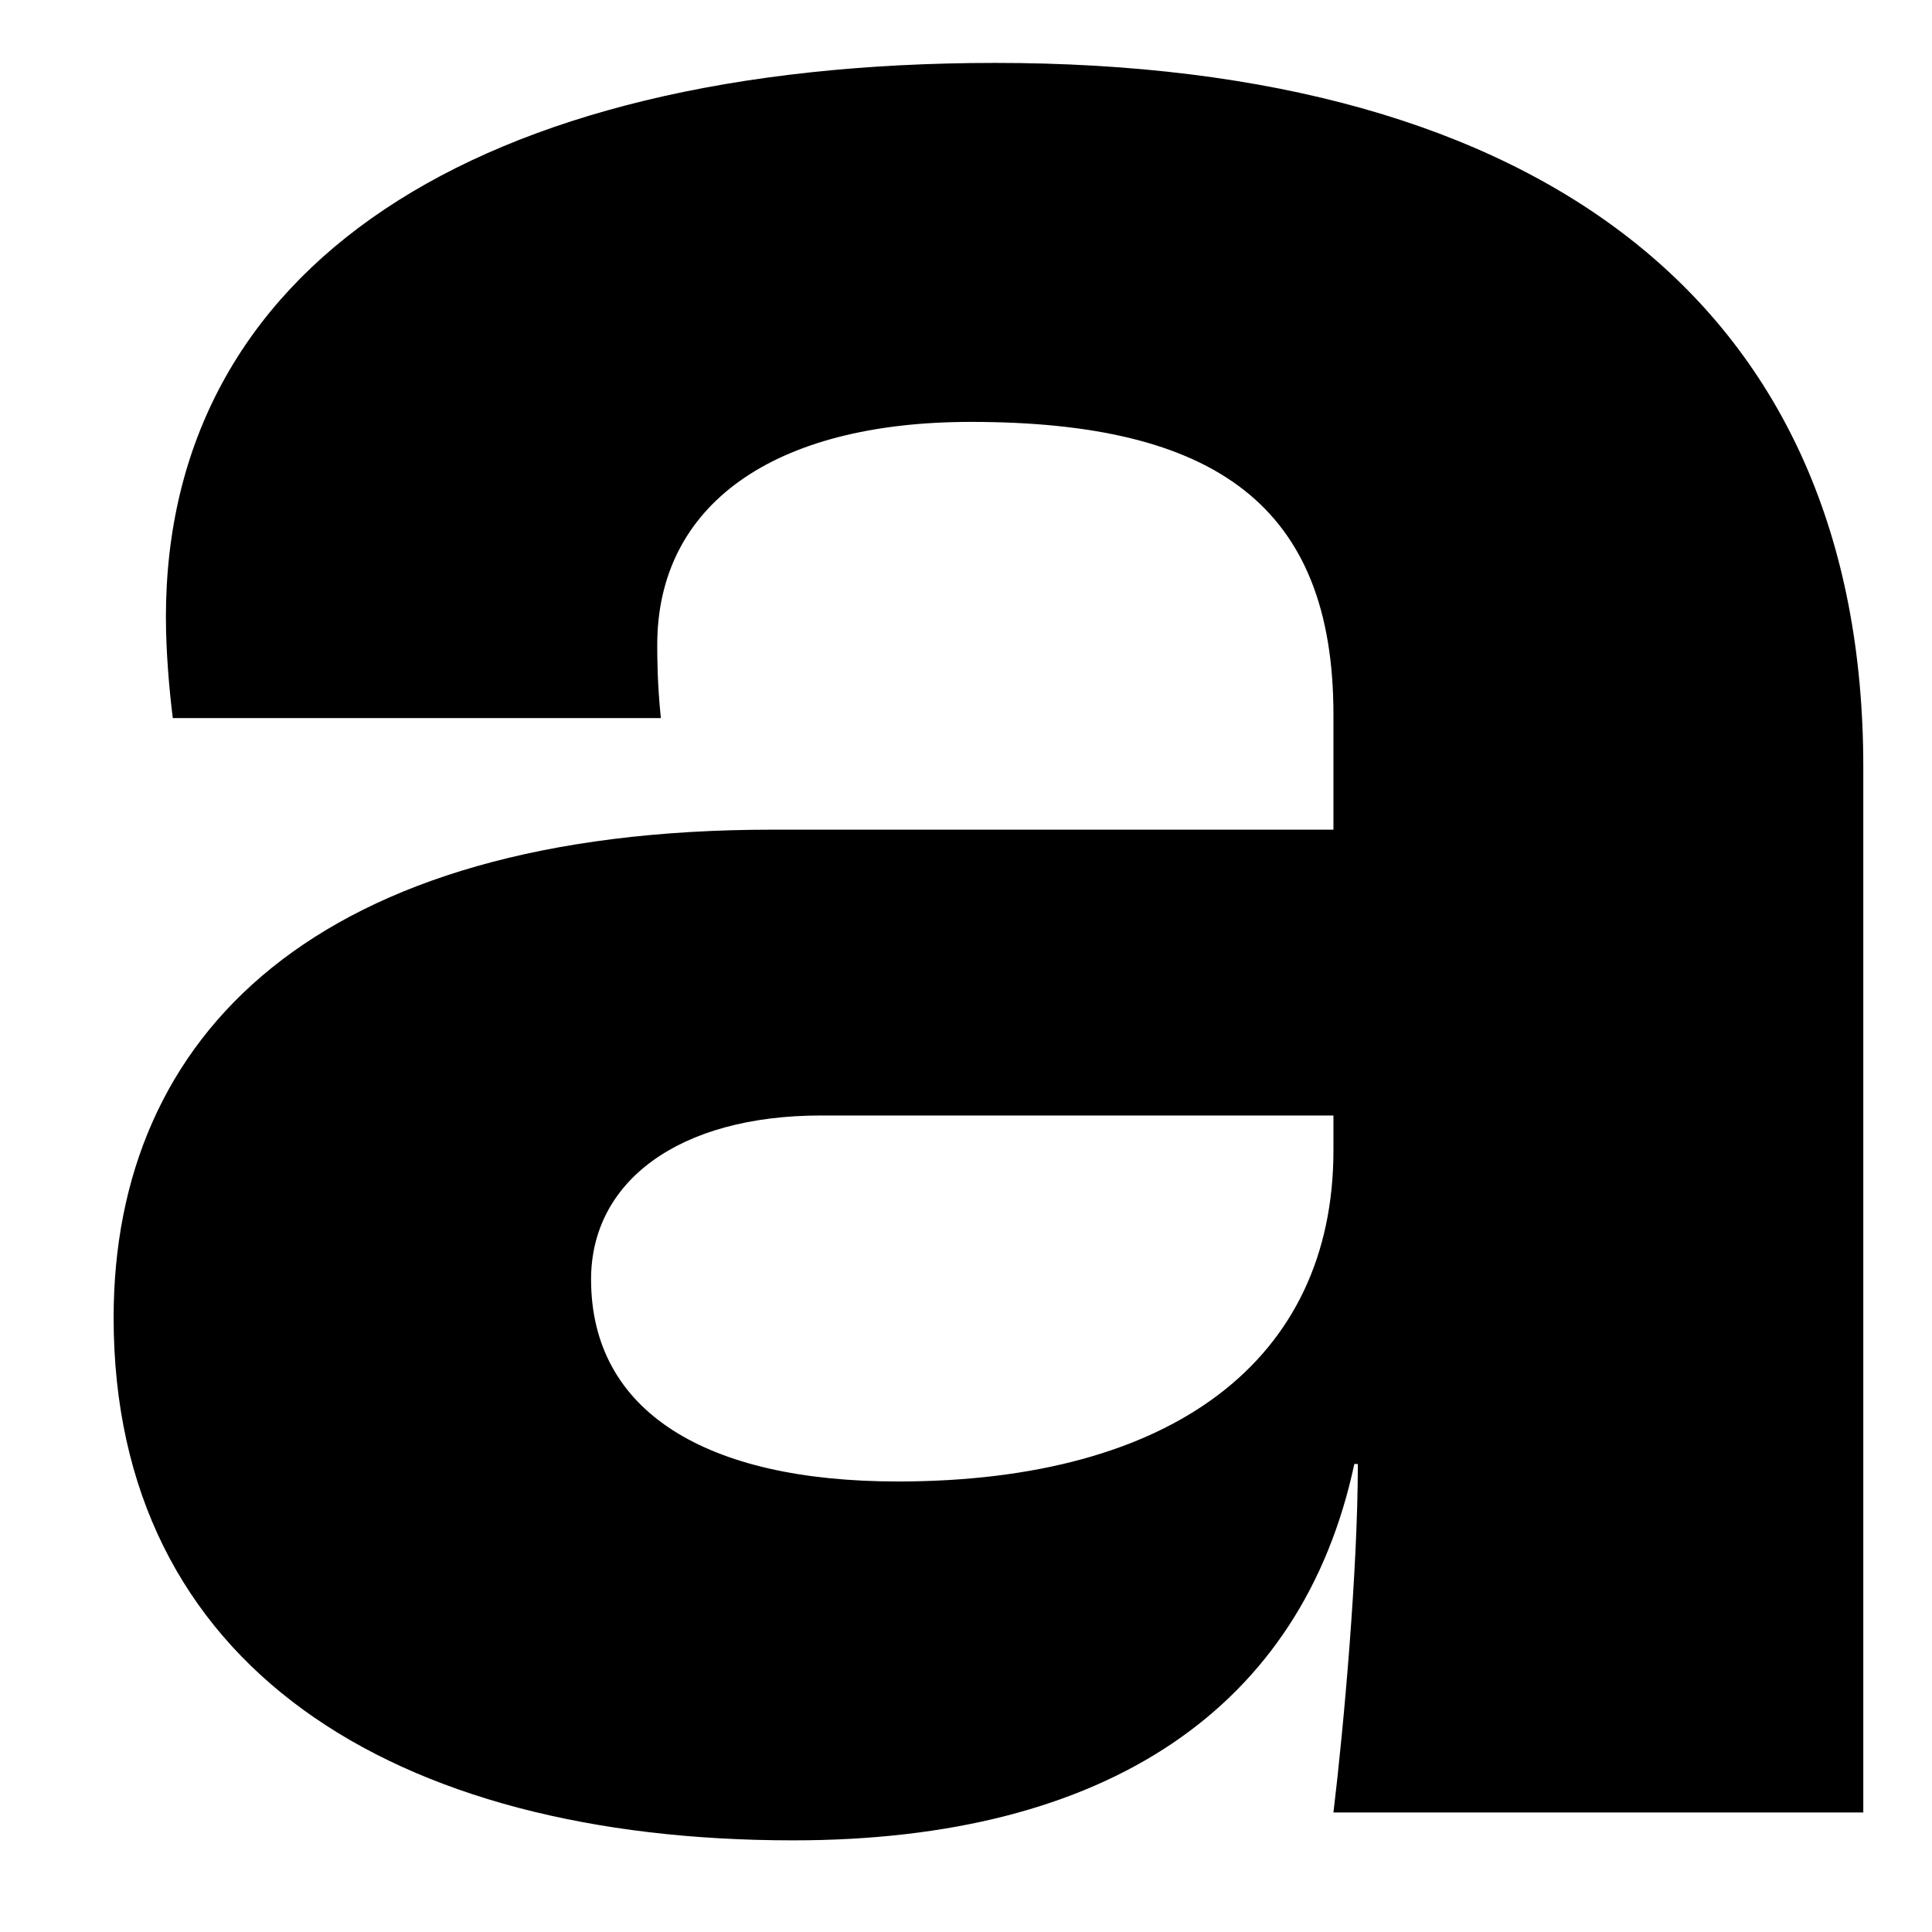 <?xml version="1.0" encoding="UTF-8" standalone="no"?><svg width='16' height='16' viewBox='0 0 16 16' fill='none' xmlns='http://www.w3.org/2000/svg'>
<path fill-rule='evenodd' clip-rule='evenodd' d='M11.043 9.527V9.238H6.8C5.617 9.238 4.895 9.787 4.895 10.595C4.895 11.692 5.848 12.269 7.435 12.269C9.716 12.269 11.043 11.259 11.043 9.527ZM0.941 10.912C0.941 8.574 2.615 6.871 6.396 6.871H11.043V5.918C11.043 4.186 10.062 3.494 8.041 3.494C6.396 3.494 5.443 4.186 5.443 5.341C5.443 5.428 5.443 5.658 5.473 5.947H1.431C1.402 5.716 1.374 5.399 1.374 5.11C1.374 2.224 3.914 0.521 8.243 0.521C12.775 0.521 15.431 2.541 15.431 6.351V15.01H11.043C11.13 14.289 11.245 12.99 11.245 12.124H11.216C10.784 14.145 9.167 15.241 6.569 15.241C3.25 15.241 0.941 13.798 0.941 10.912Z' fill='black'/>
</svg>

